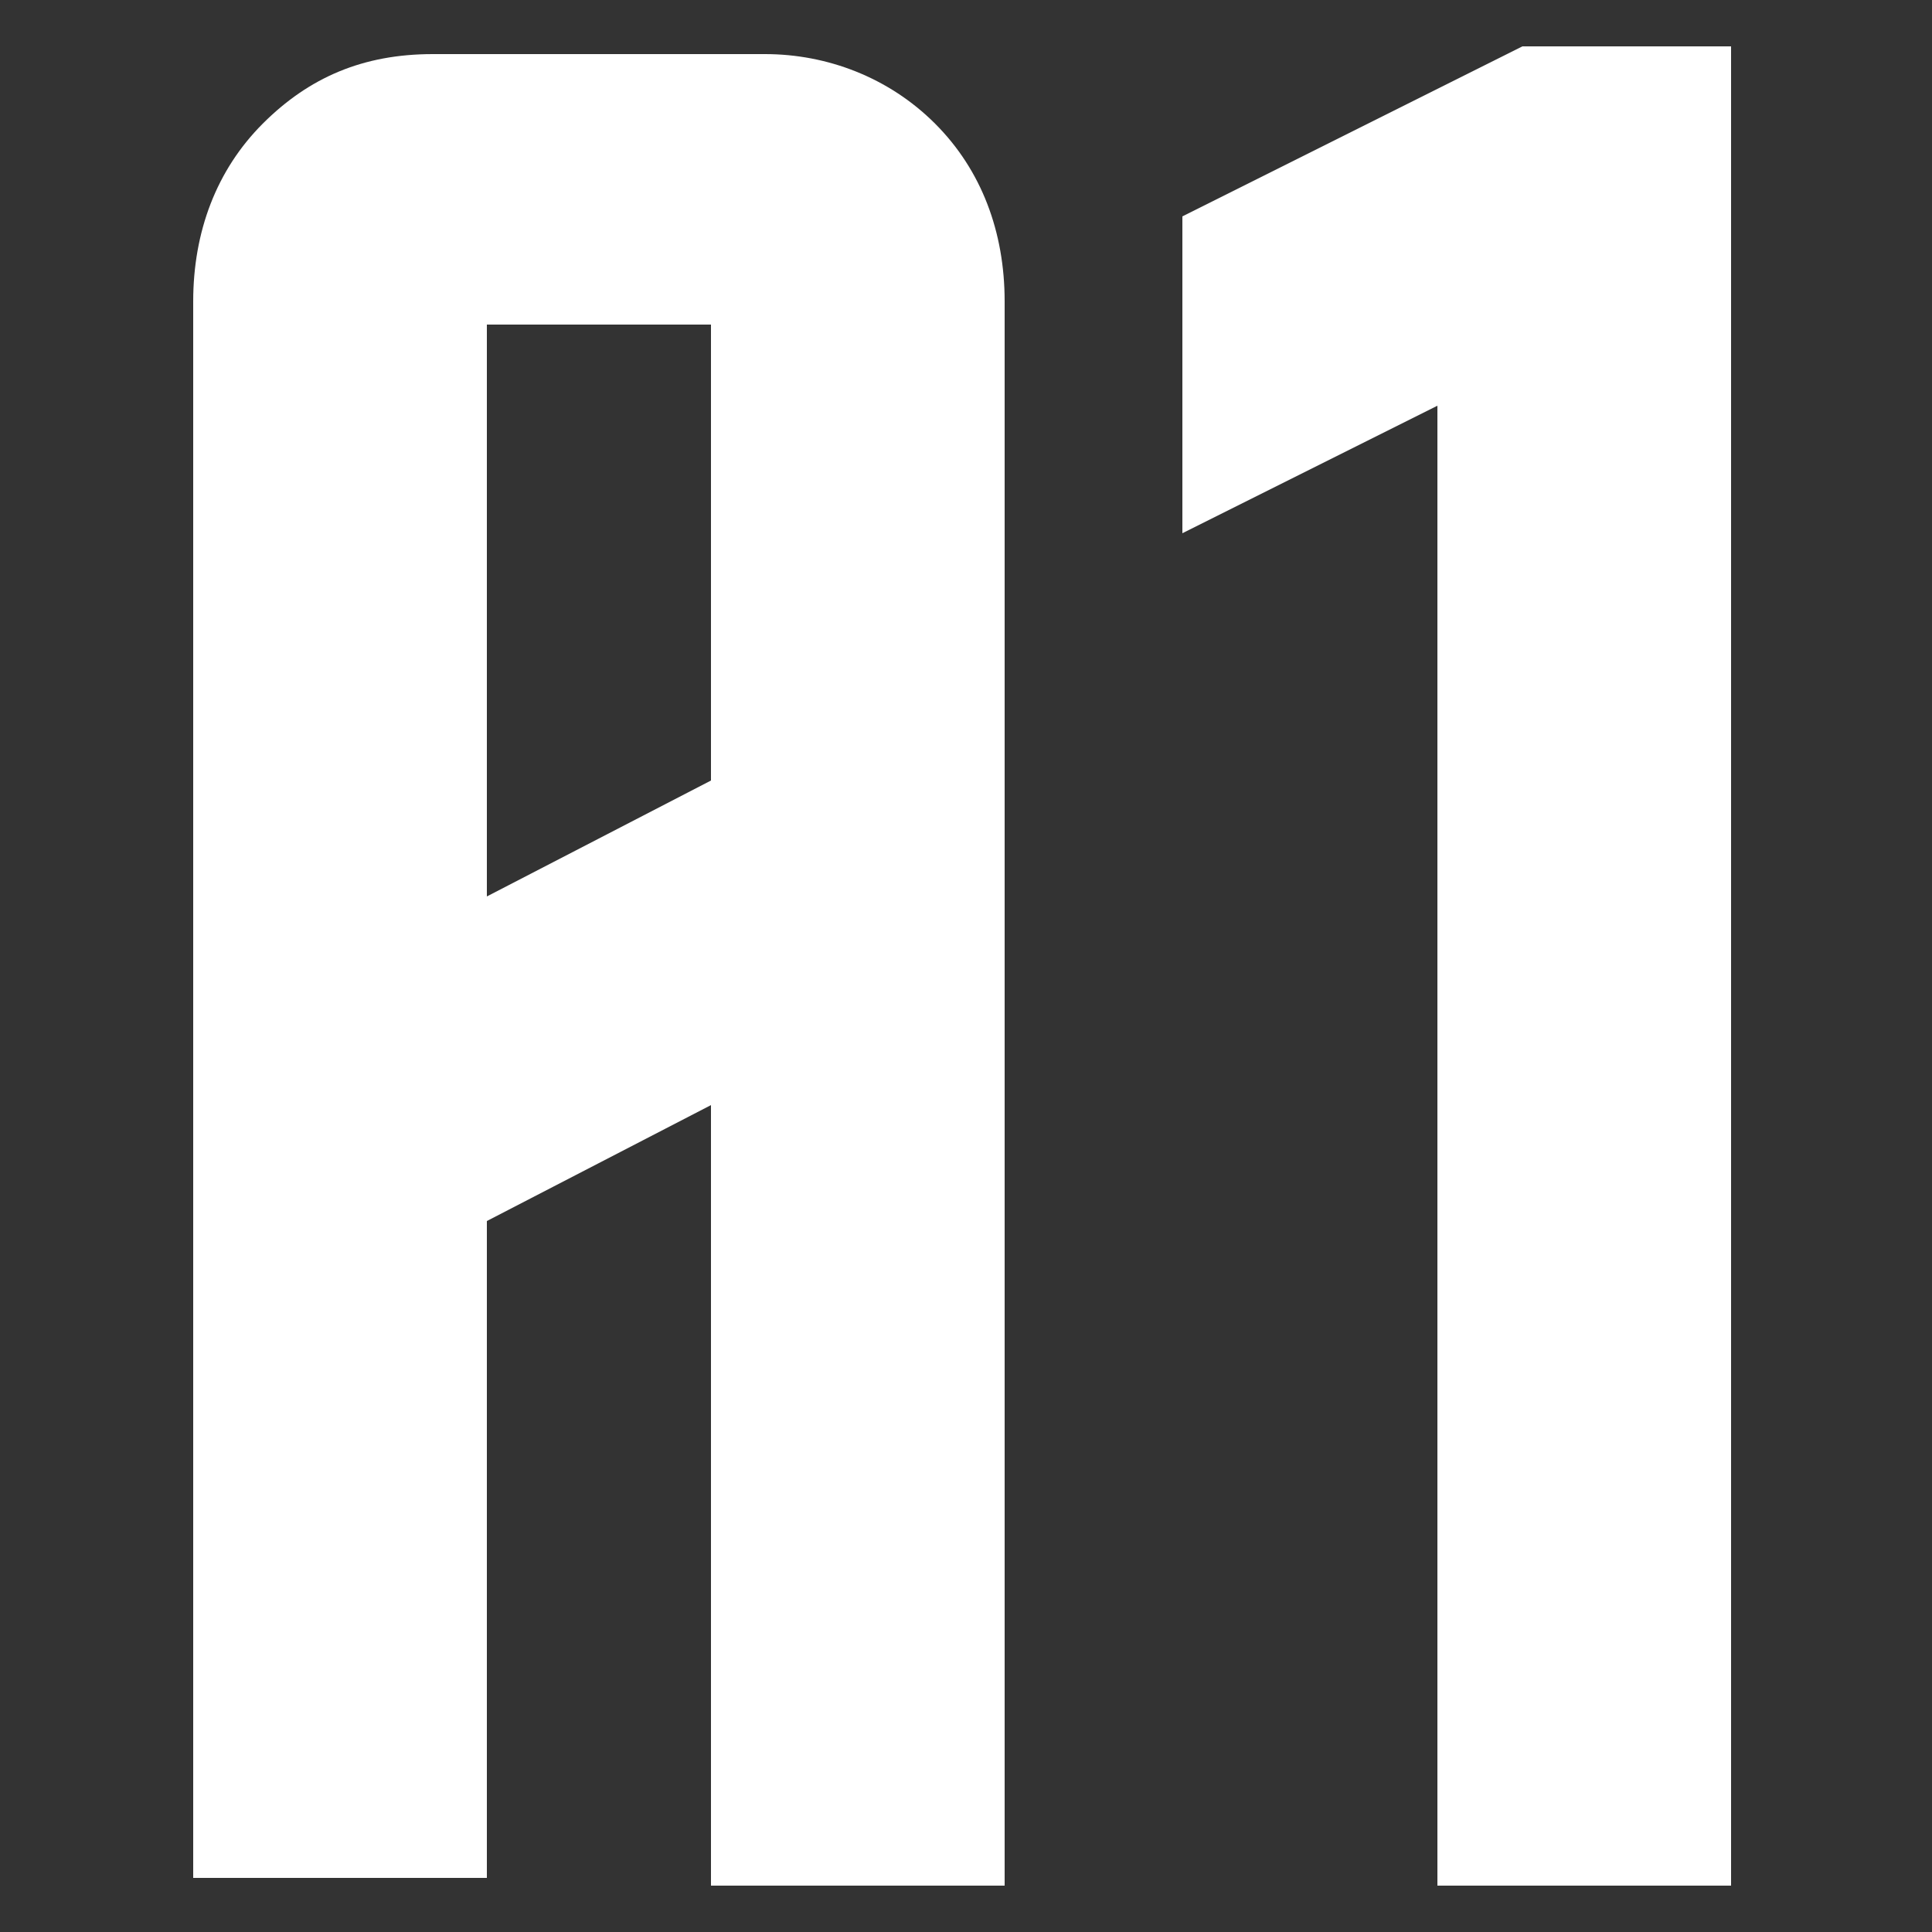 <?xml version="1.0" encoding="utf-8"?>
<!-- Generator: Adobe Illustrator 22.1.0, SVG Export Plug-In . SVG Version: 6.00 Build 0)  -->
<svg version="1.1" id="Слой_1" xmlns="http://www.w3.org/2000/svg" xmlns:xlink="http://www.w3.org/1999/xlink" x="0px" y="0px"
	 viewBox="0 0 25 25" style="enable-background:new 0 0 25 25;" xml:space="preserve">
<rect x="0" y="0" width="25" height="25" fill="#333333" stroke="none"/>
<style type="text/css">
	.st0{fill:#FFFFFF;}
</style>
<g>
	<path class="st0" d="M2.5,24.4V3.9c0-0.9,0.3-1.7,0.9-2.3s1.3-0.9,2.2-0.9h4.3c0.8,0,1.6,0.3,2.2,0.9s0.9,1.4,0.9,2.3v20.5H9.2
		V14.3l-2.9,1.5v8.5H2.5z M6.3,11.6l2.9-1.5V4.2H6.3V11.6z"/>
	<path class="st0" d="M18.7,5.2l-3.4,1.7V2.8l4.4-2.2h2.7v23.8h-3.8V5.2z"/>
</g>
</svg>
